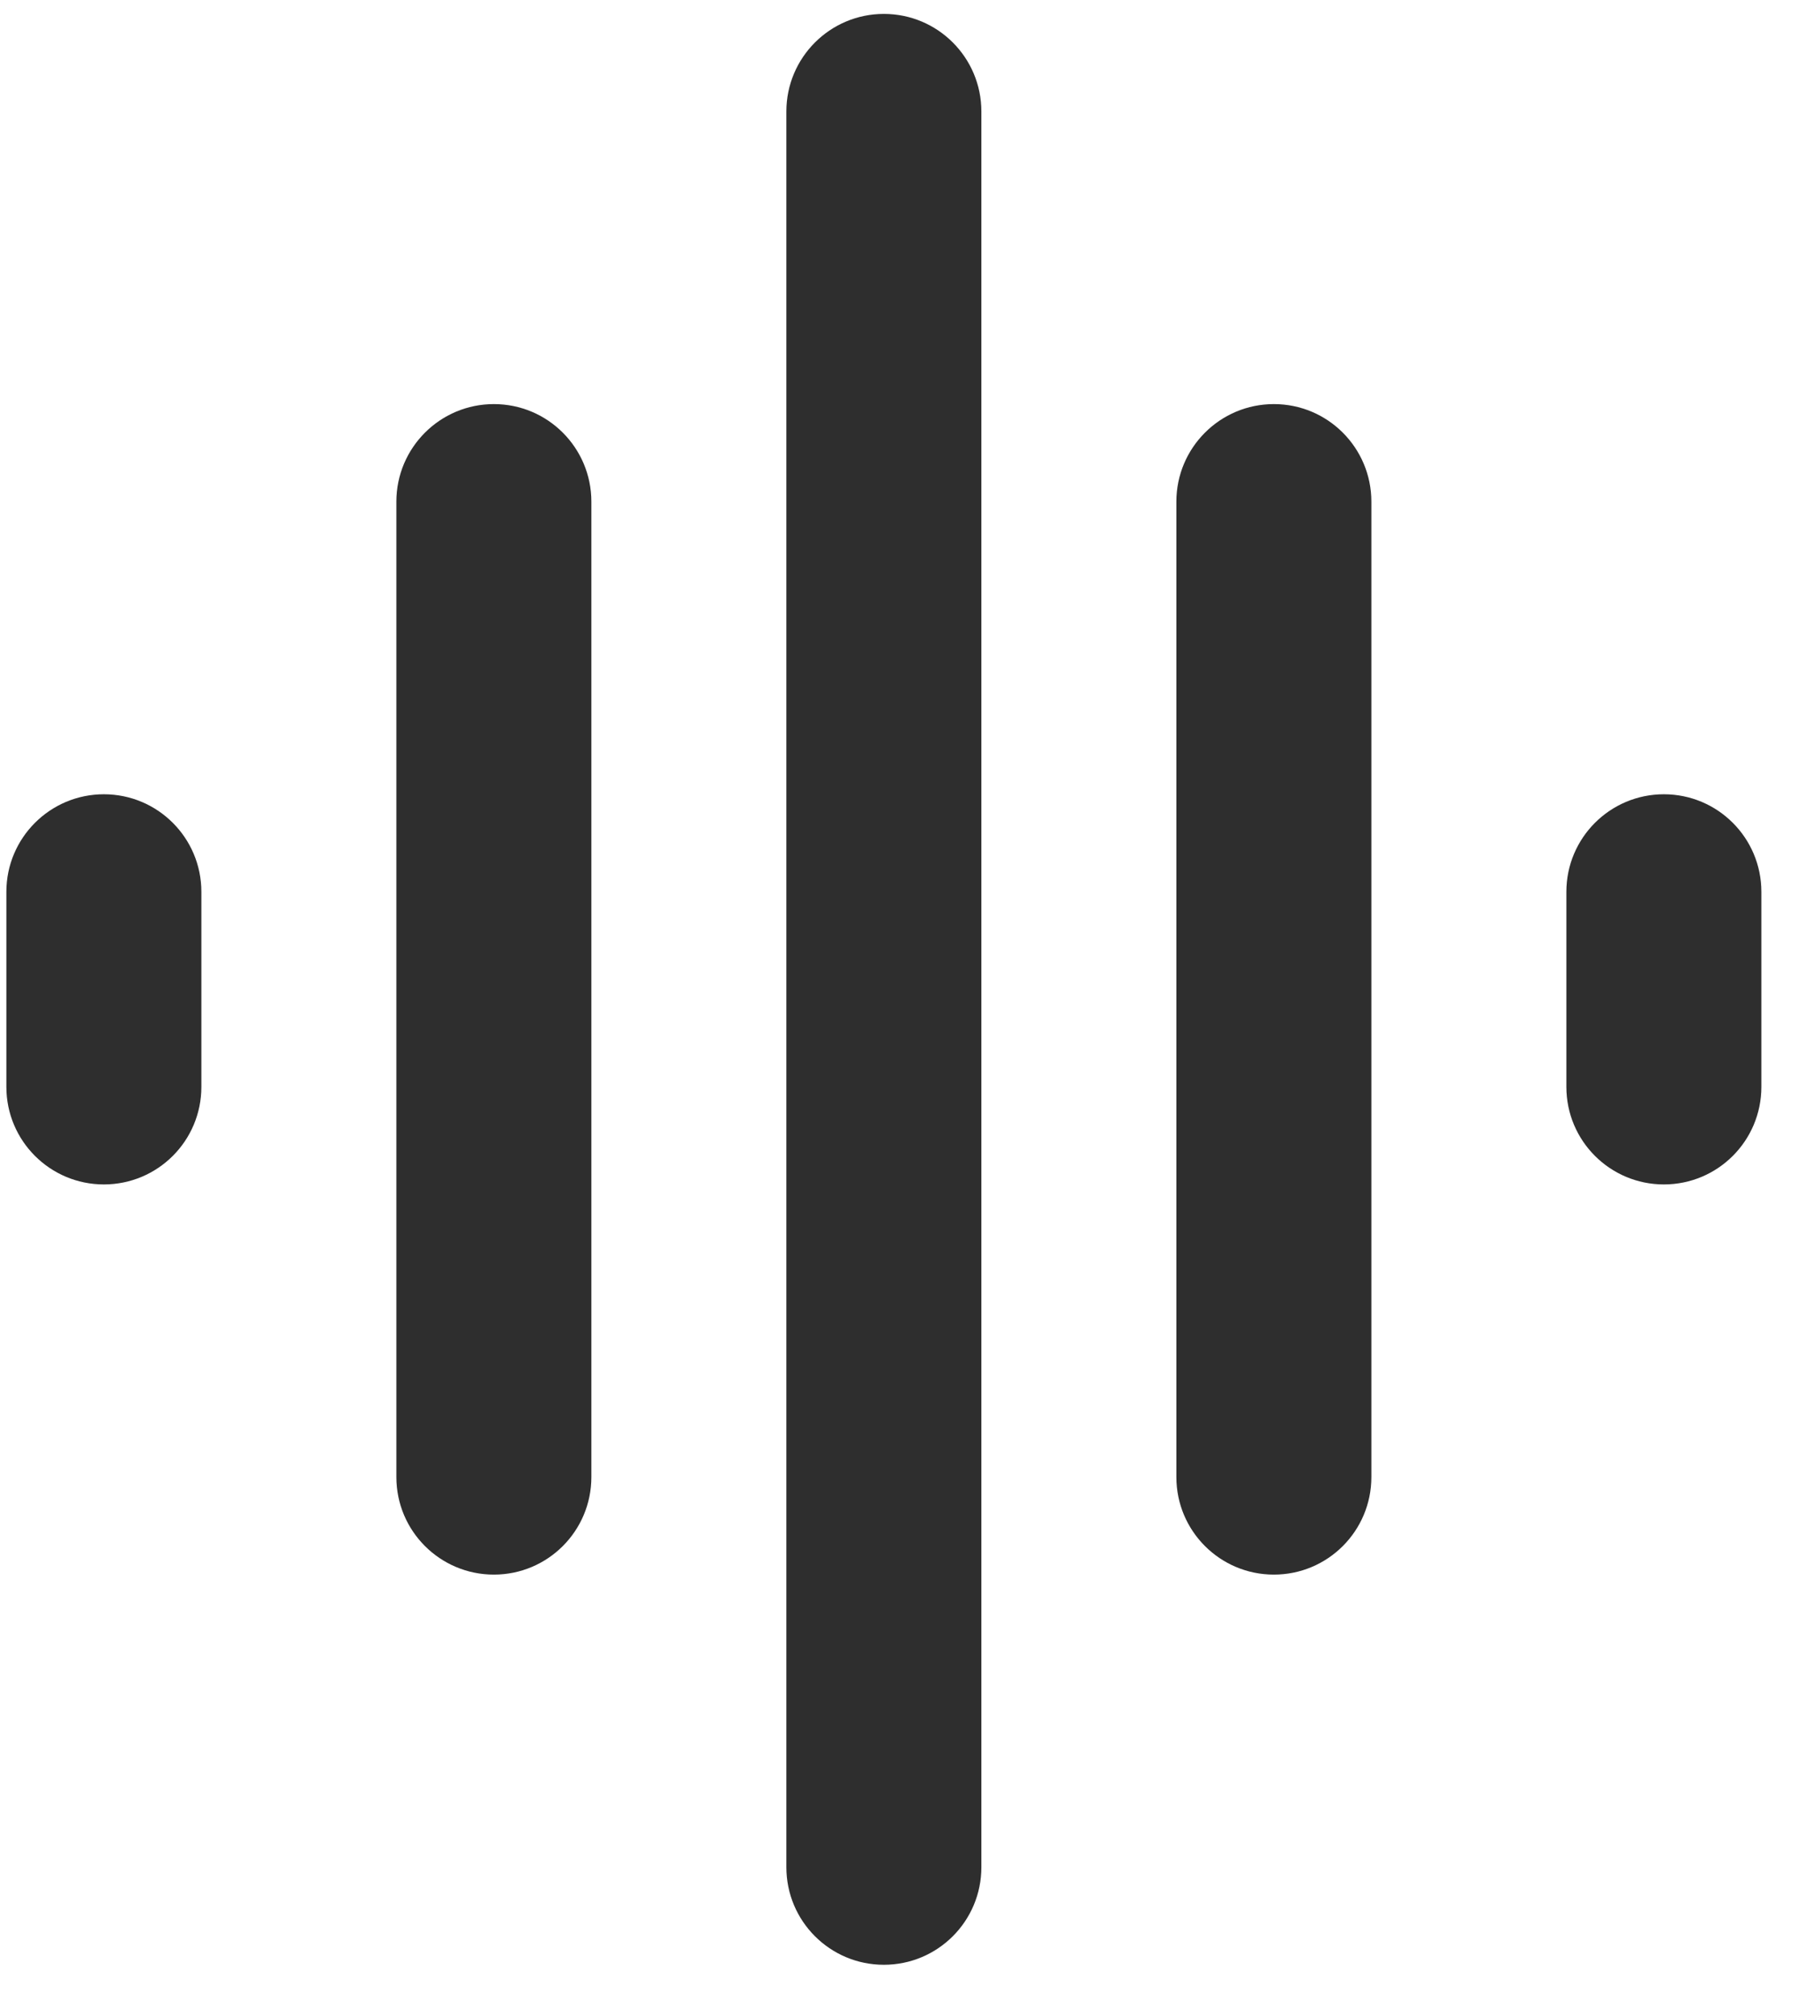 <svg width="28" height="31" viewBox="0 0 28 31" fill="none" xmlns="http://www.w3.org/2000/svg">
<path d="M6.098 22.714C6.098 23.543 6.77 24.214 7.598 24.214C8.427 24.214 9.098 23.543 9.098 22.714V7.714C9.098 6.886 8.427 6.214 7.598 6.214C6.77 6.214 6.098 6.886 6.098 7.714V22.714ZM12.098 28.714C12.098 29.543 12.77 30.214 13.598 30.214C14.427 30.214 15.098 29.543 15.098 28.714V1.714C15.098 0.886 14.427 0.214 13.598 0.214C12.77 0.214 12.098 0.886 12.098 1.714V28.714ZM0.098 16.714C0.098 17.543 0.77 18.214 1.598 18.214C2.427 18.214 3.098 17.543 3.098 16.714V13.714C3.098 12.886 2.427 12.214 1.598 12.214C0.77 12.214 0.098 12.886 0.098 13.714V16.714ZM18.098 22.714C18.098 23.543 18.77 24.214 19.598 24.214C20.427 24.214 21.098 23.543 21.098 22.714V7.714C21.098 6.886 20.427 6.214 19.598 6.214C18.77 6.214 18.098 6.886 18.098 7.714V22.714ZM25.598 12.214C24.77 12.214 24.098 12.886 24.098 13.714V16.714C24.098 17.543 24.77 18.214 25.598 18.214C26.427 18.214 27.098 17.543 27.098 16.714V13.714C27.098 12.886 26.427 12.214 25.598 12.214Z" fill="#2E2E2E"/>
</svg>
